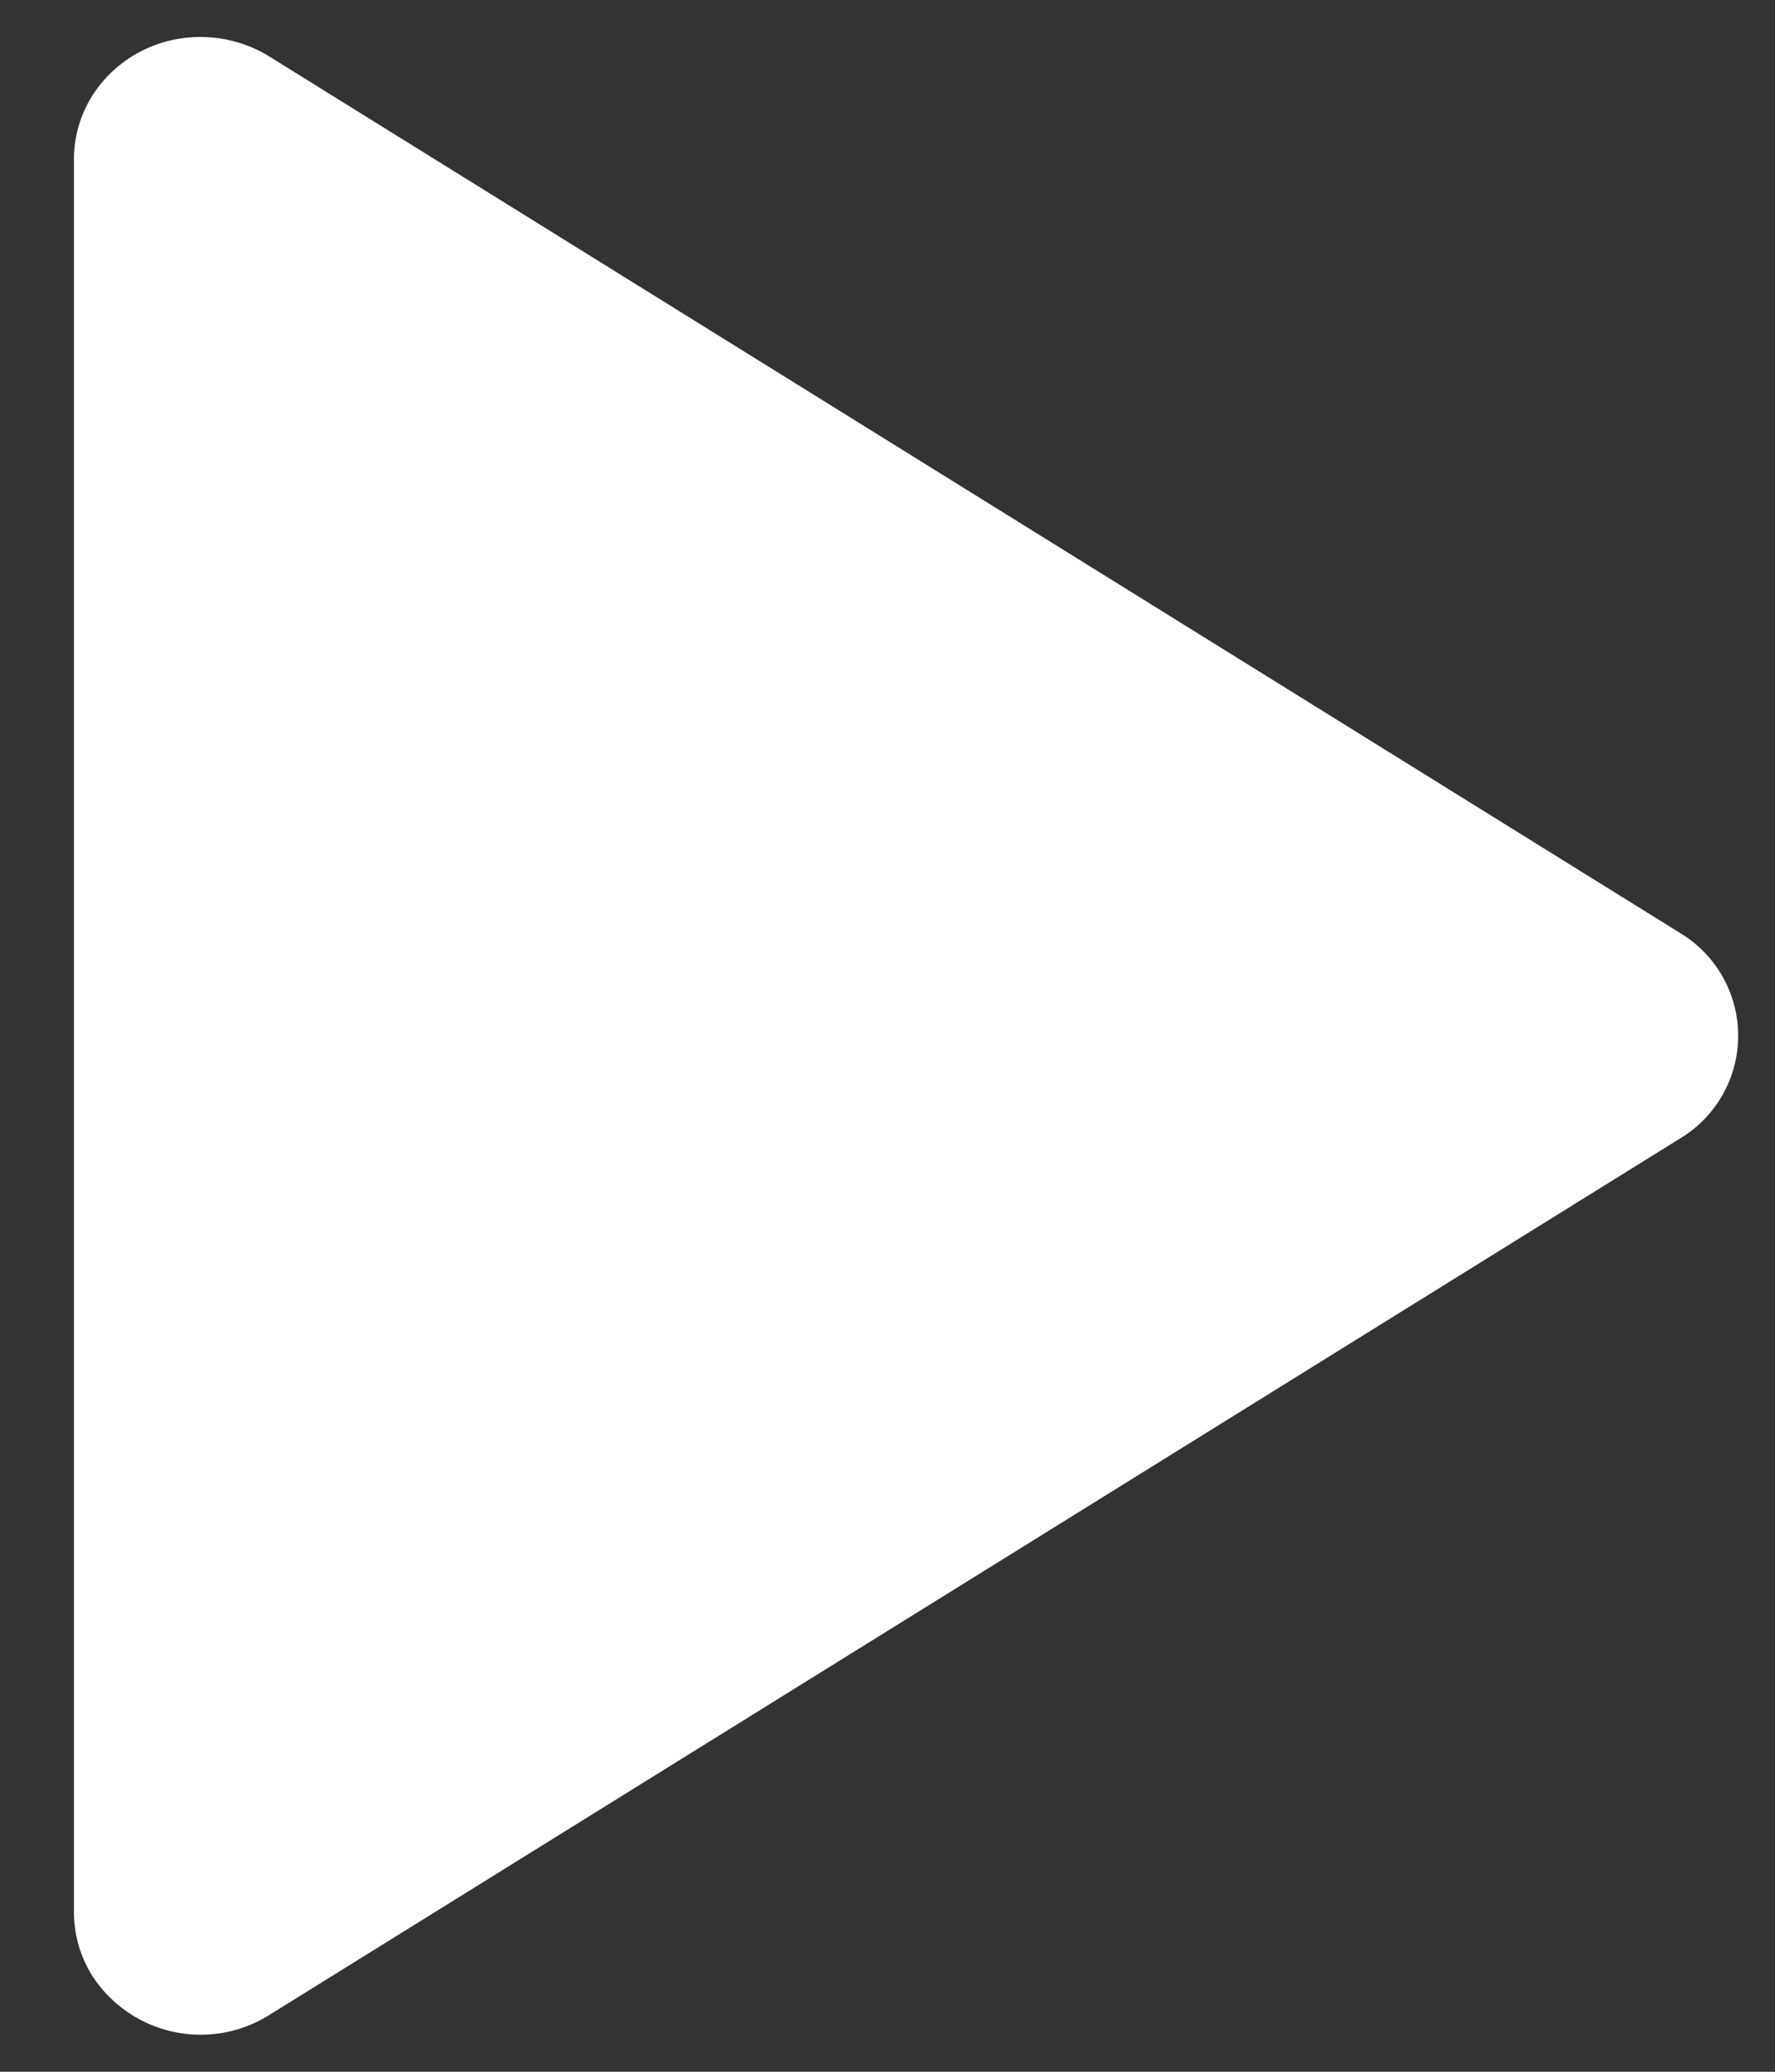 <svg width="12" height="14" fill="none" xmlns="http://www.w3.org/2000/svg"><rect width="100%" height="100%" fill="#333333" stroke="none"/><path fill-rule="evenodd" clip-rule="evenodd" d="M.5 12.923V1.076C.5.619.883.25 1.355.25c.164 0 .325.045.463.13l9.539 5.924a.81.81 0 010 1.39l-9.539 5.924a.874.874 0 01-1.182-.248.806.806 0 01-.136-.447z" fill="#fff"/></svg>